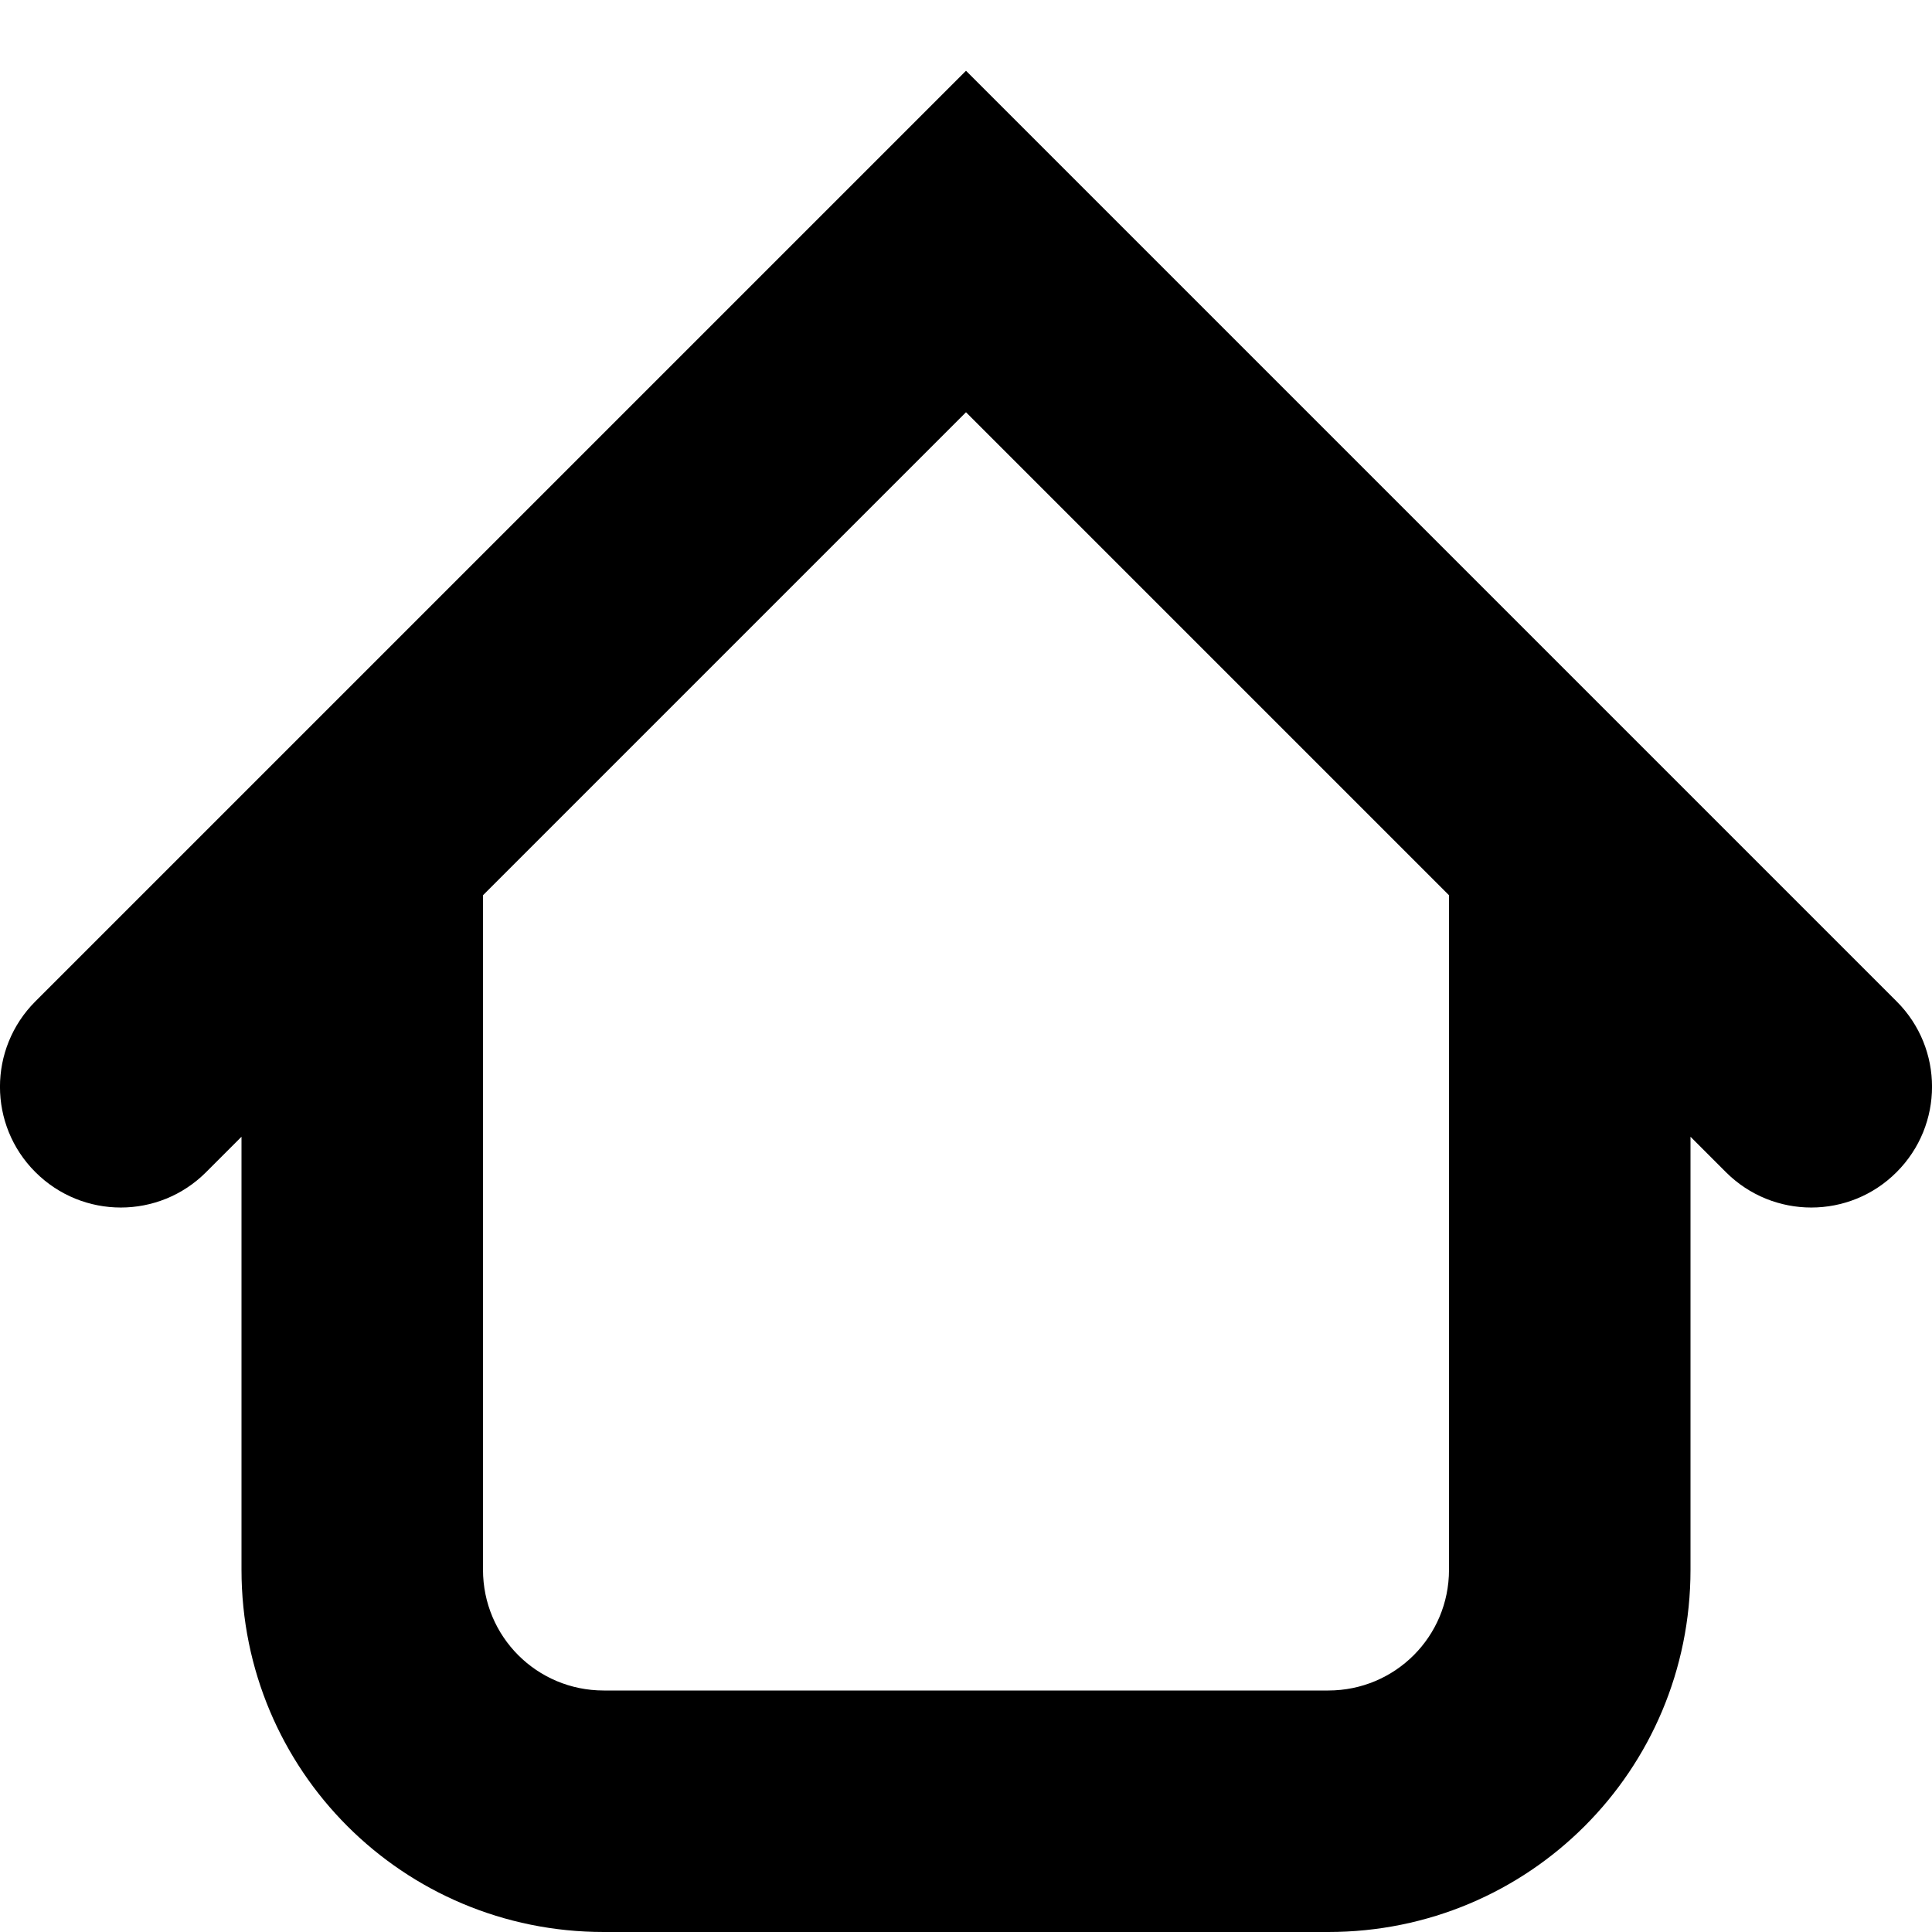 <svg xmlns="http://www.w3.org/2000/svg" width="16" height="16" viewBox="0 0 16 16" fill="#000000">
	<path
		d="m8 0.586-7.707 7.707c-0.391 0.391-0.391 1.024 0 1.414 0.391 0.391 1.024 0.391 1.414 0l0.293-0.293v3.586c0 1.662 1.338 3 3 3h6c1.662 0 3-1.338 3-3v-3.586l0.293 0.293c0.391 0.391 1.024 0.391 1.414 0 0.391-0.391 0.391-1.024 0-1.414l-7.707-7.707zm0 2.828 4 4v5.586c0 0.554-0.446 1-1 1h-6c-0.554 0-1-0.446-1-1v-5.586l4-4z"
	/>
</svg>
